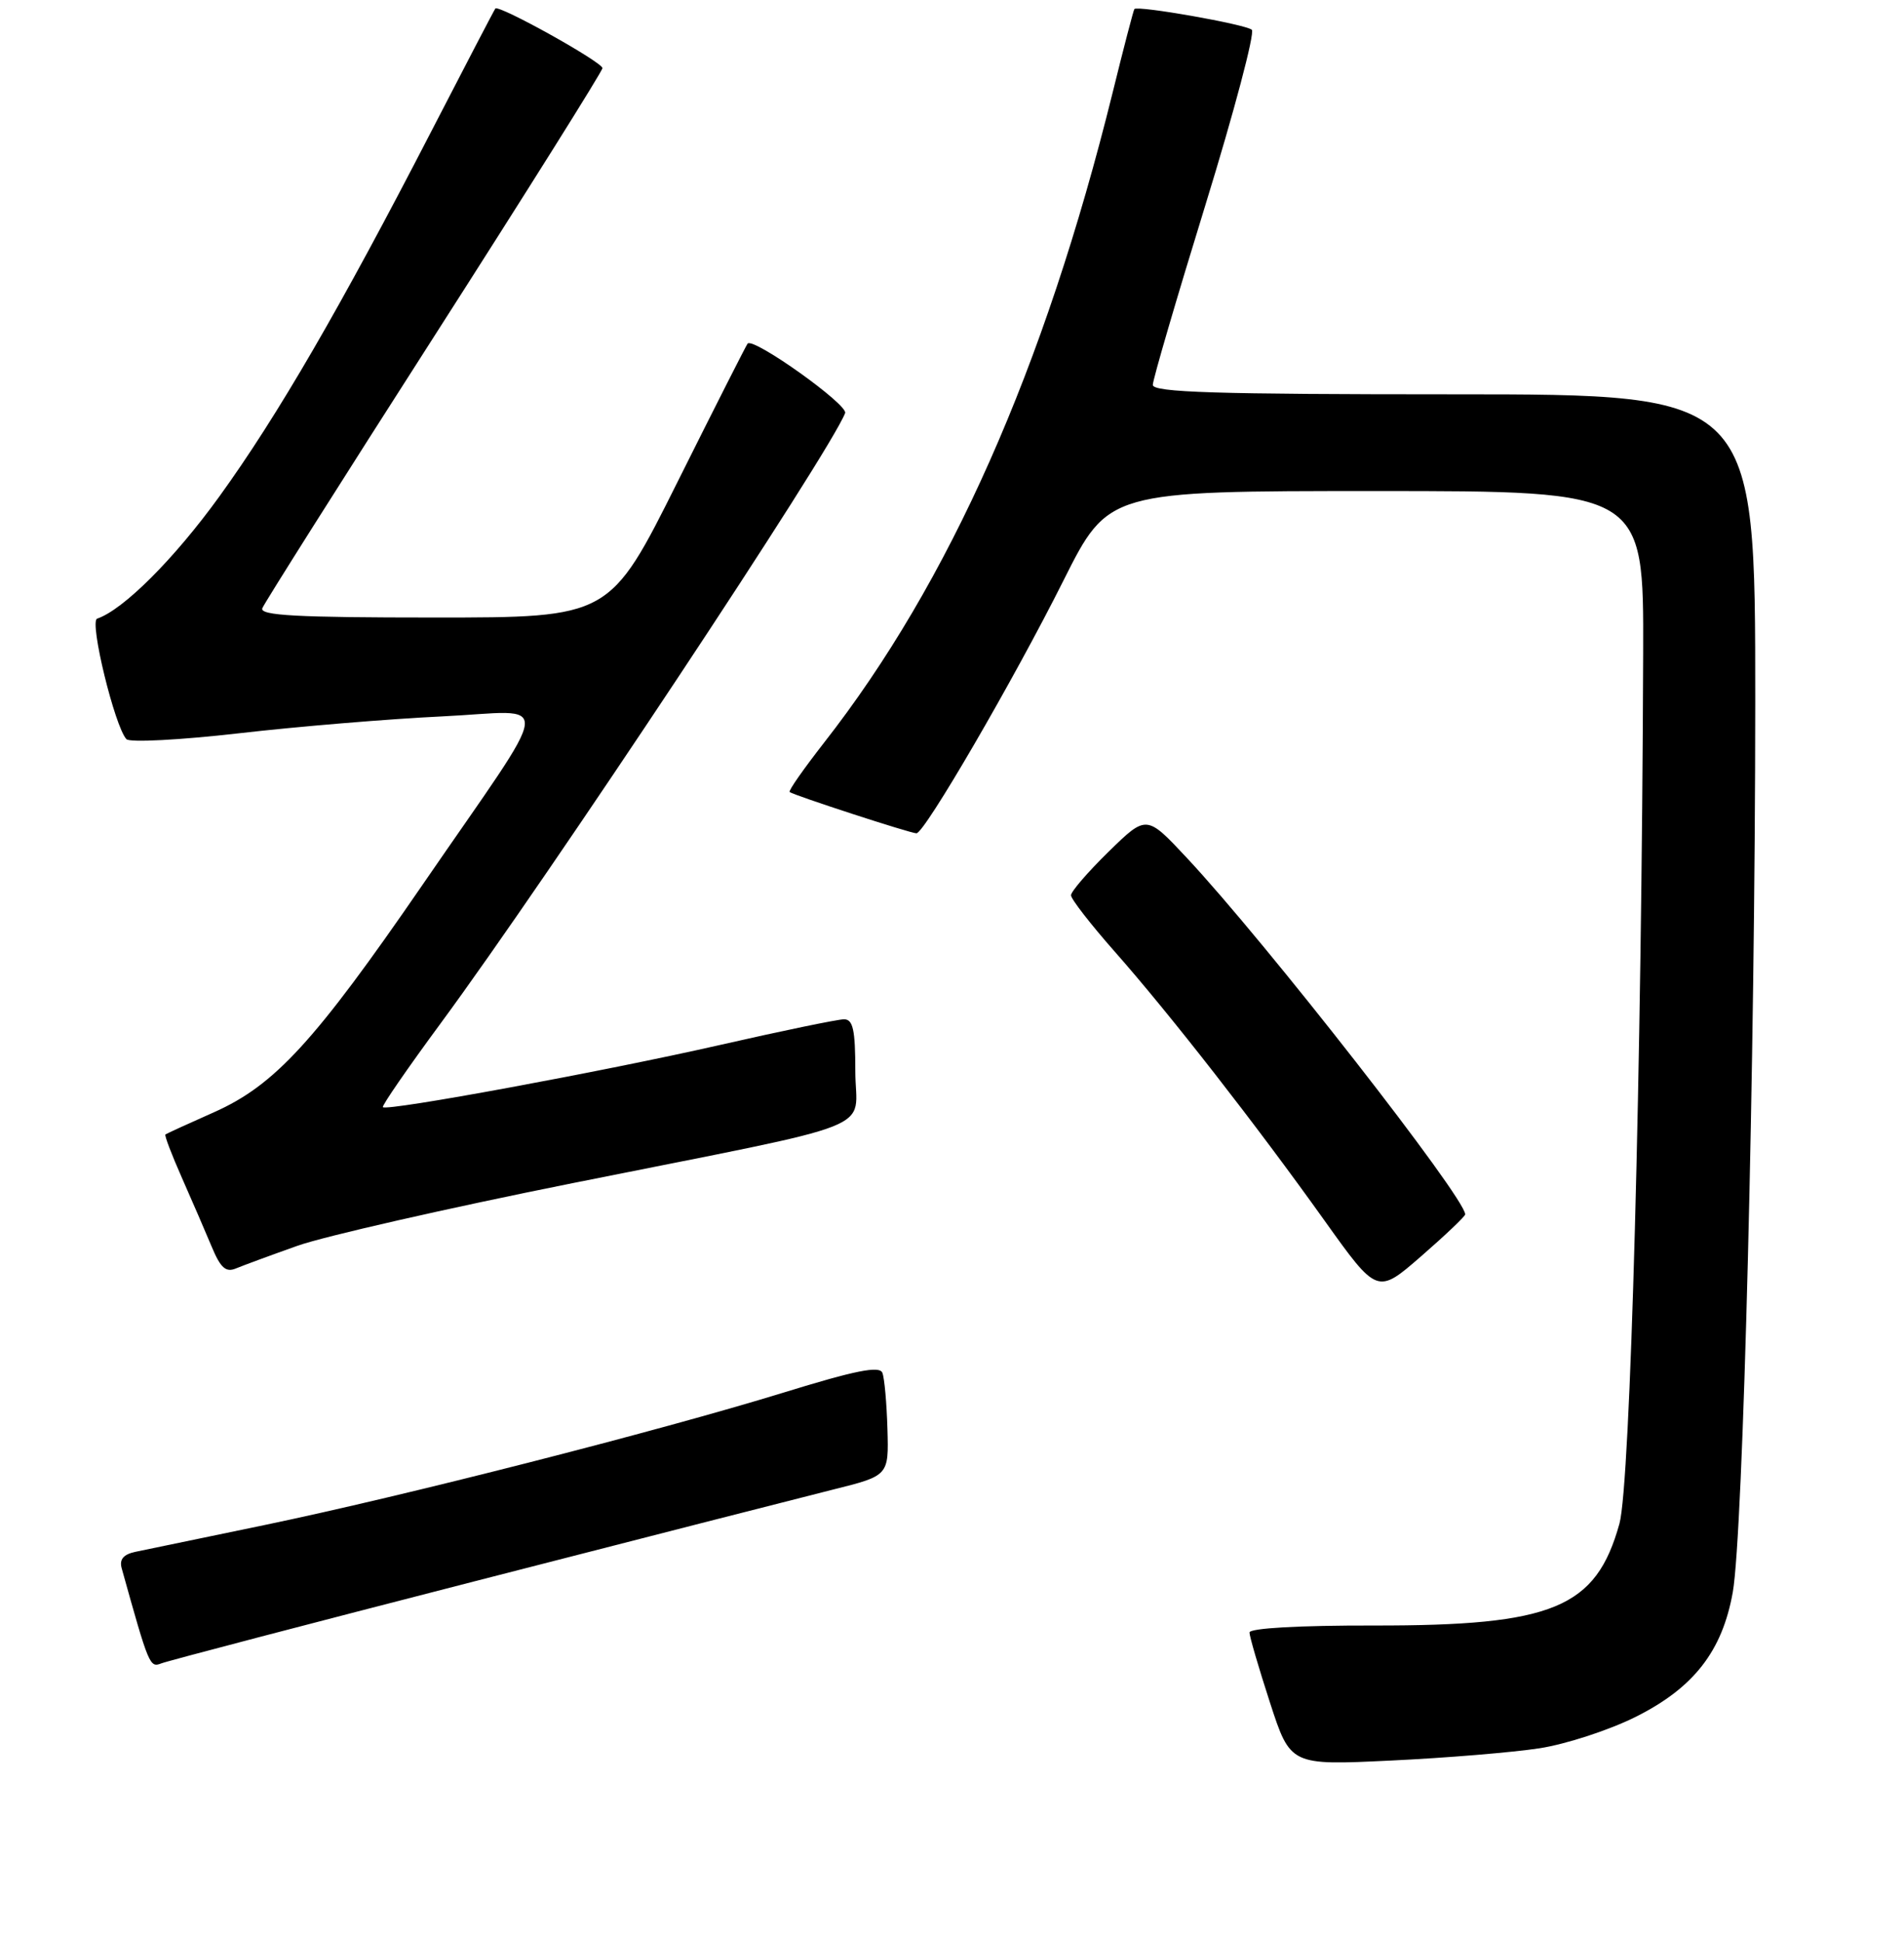 <?xml version="1.0" encoding="UTF-8" standalone="no"?>
<!DOCTYPE svg PUBLIC "-//W3C//DTD SVG 1.1//EN" "http://www.w3.org/Graphics/SVG/1.1/DTD/svg11.dtd" >
<svg xmlns="http://www.w3.org/2000/svg" xmlns:xlink="http://www.w3.org/1999/xlink" version="1.1" viewBox="0 0 256 261">
 <g >
 <path fill="currentColor"
d=" M 207.00 234.98 C 210.57 234.43 216.41 232.52 219.96 230.74 C 227.74 226.84 231.57 221.92 232.98 214.00 C 234.38 206.09 235.99 142.33 236.00 94.25 C 236.00 53.00 236.00 53.00 195.50 53.00 C 163.46 53.00 155.00 52.74 155.00 51.73 C 155.00 51.03 158.18 40.17 162.06 27.59 C 165.94 15.01 168.75 4.40 168.31 4.00 C 167.49 3.27 152.91 0.70 152.52 1.22 C 152.40 1.37 151.08 6.42 149.60 12.44 C 140.43 49.50 127.63 78.32 110.79 99.83 C 108.07 103.32 105.98 106.29 106.17 106.45 C 106.68 106.88 122.41 112.00 123.22 112.00 C 124.30 112.00 136.25 91.47 143.00 78.00 C 149.02 66.00 149.02 66.00 185.01 66.00 C 221.00 66.00 221.00 66.00 220.93 87.75 C 220.74 143.58 219.21 199.50 217.74 204.79 C 214.59 216.13 208.84 218.51 184.75 218.48 C 174.66 218.46 168.00 218.84 168.00 219.42 C 168.00 219.95 169.24 224.18 170.75 228.83 C 173.50 237.28 173.50 237.28 187.00 236.63 C 194.43 236.28 203.43 235.53 207.00 234.98 Z  M 63.88 212.52 C 86.22 206.78 107.88 201.24 112.00 200.21 C 119.50 198.34 119.50 198.34 119.32 192.07 C 119.22 188.62 118.92 185.22 118.64 184.52 C 118.27 183.54 115.02 184.19 105.33 187.18 C 88.46 192.37 54.28 201.09 35.50 204.99 C 27.25 206.70 19.46 208.32 18.19 208.58 C 16.60 208.92 16.03 209.59 16.36 210.78 C 20.03 223.94 20.13 224.17 21.69 223.57 C 22.55 223.23 41.54 218.26 63.88 212.52 Z  M 197.00 163.22 C 197.00 160.98 170.13 126.58 159.59 115.32 C 154.15 109.50 154.15 109.50 149.07 114.46 C 146.28 117.19 144.00 119.83 144.00 120.33 C 144.00 120.83 146.63 124.22 149.85 127.87 C 157.22 136.21 168.90 151.18 178.09 164.06 C 185.18 173.98 185.18 173.98 191.09 168.84 C 194.34 166.01 197.00 163.48 197.00 163.22 Z  M 40.00 167.44 C 43.58 166.17 60.23 162.38 77.00 159.02 C 119.50 150.50 115.00 152.29 115.00 143.96 C 115.00 138.40 114.69 137.00 113.48 137.00 C 112.65 137.00 105.10 138.56 96.72 140.47 C 81.18 144.00 52.04 149.38 51.48 148.81 C 51.31 148.64 54.82 143.55 59.28 137.50 C 73.89 117.66 111.63 60.74 113.63 55.52 C 114.06 54.40 101.31 45.31 100.52 46.18 C 100.36 46.35 96.12 54.71 91.11 64.75 C 81.99 83.00 81.99 83.00 58.39 83.00 C 39.91 83.00 34.89 82.73 35.27 81.75 C 35.54 81.06 45.94 64.61 58.38 45.20 C 70.82 25.78 81.00 9.56 81.00 9.16 C 81.00 8.35 67.04 0.58 66.60 1.15 C 66.45 1.34 62.61 8.70 58.07 17.50 C 45.75 41.38 37.30 55.93 29.50 66.72 C 23.43 75.12 16.57 81.97 13.06 83.15 C 11.98 83.51 15.43 97.67 17.00 99.35 C 17.44 99.82 24.24 99.46 32.12 98.56 C 40.00 97.65 52.29 96.63 59.43 96.29 C 74.53 95.57 74.87 92.66 56.80 118.94 C 42.32 140.00 36.94 145.86 28.78 149.49 C 25.33 151.02 22.38 152.37 22.24 152.48 C 22.09 152.60 23.09 155.22 24.46 158.31 C 25.83 161.40 27.63 165.57 28.47 167.58 C 29.66 170.43 30.37 171.06 31.74 170.48 C 32.71 170.08 36.42 168.71 40.00 167.44 Z "/>
</g>
</svg>